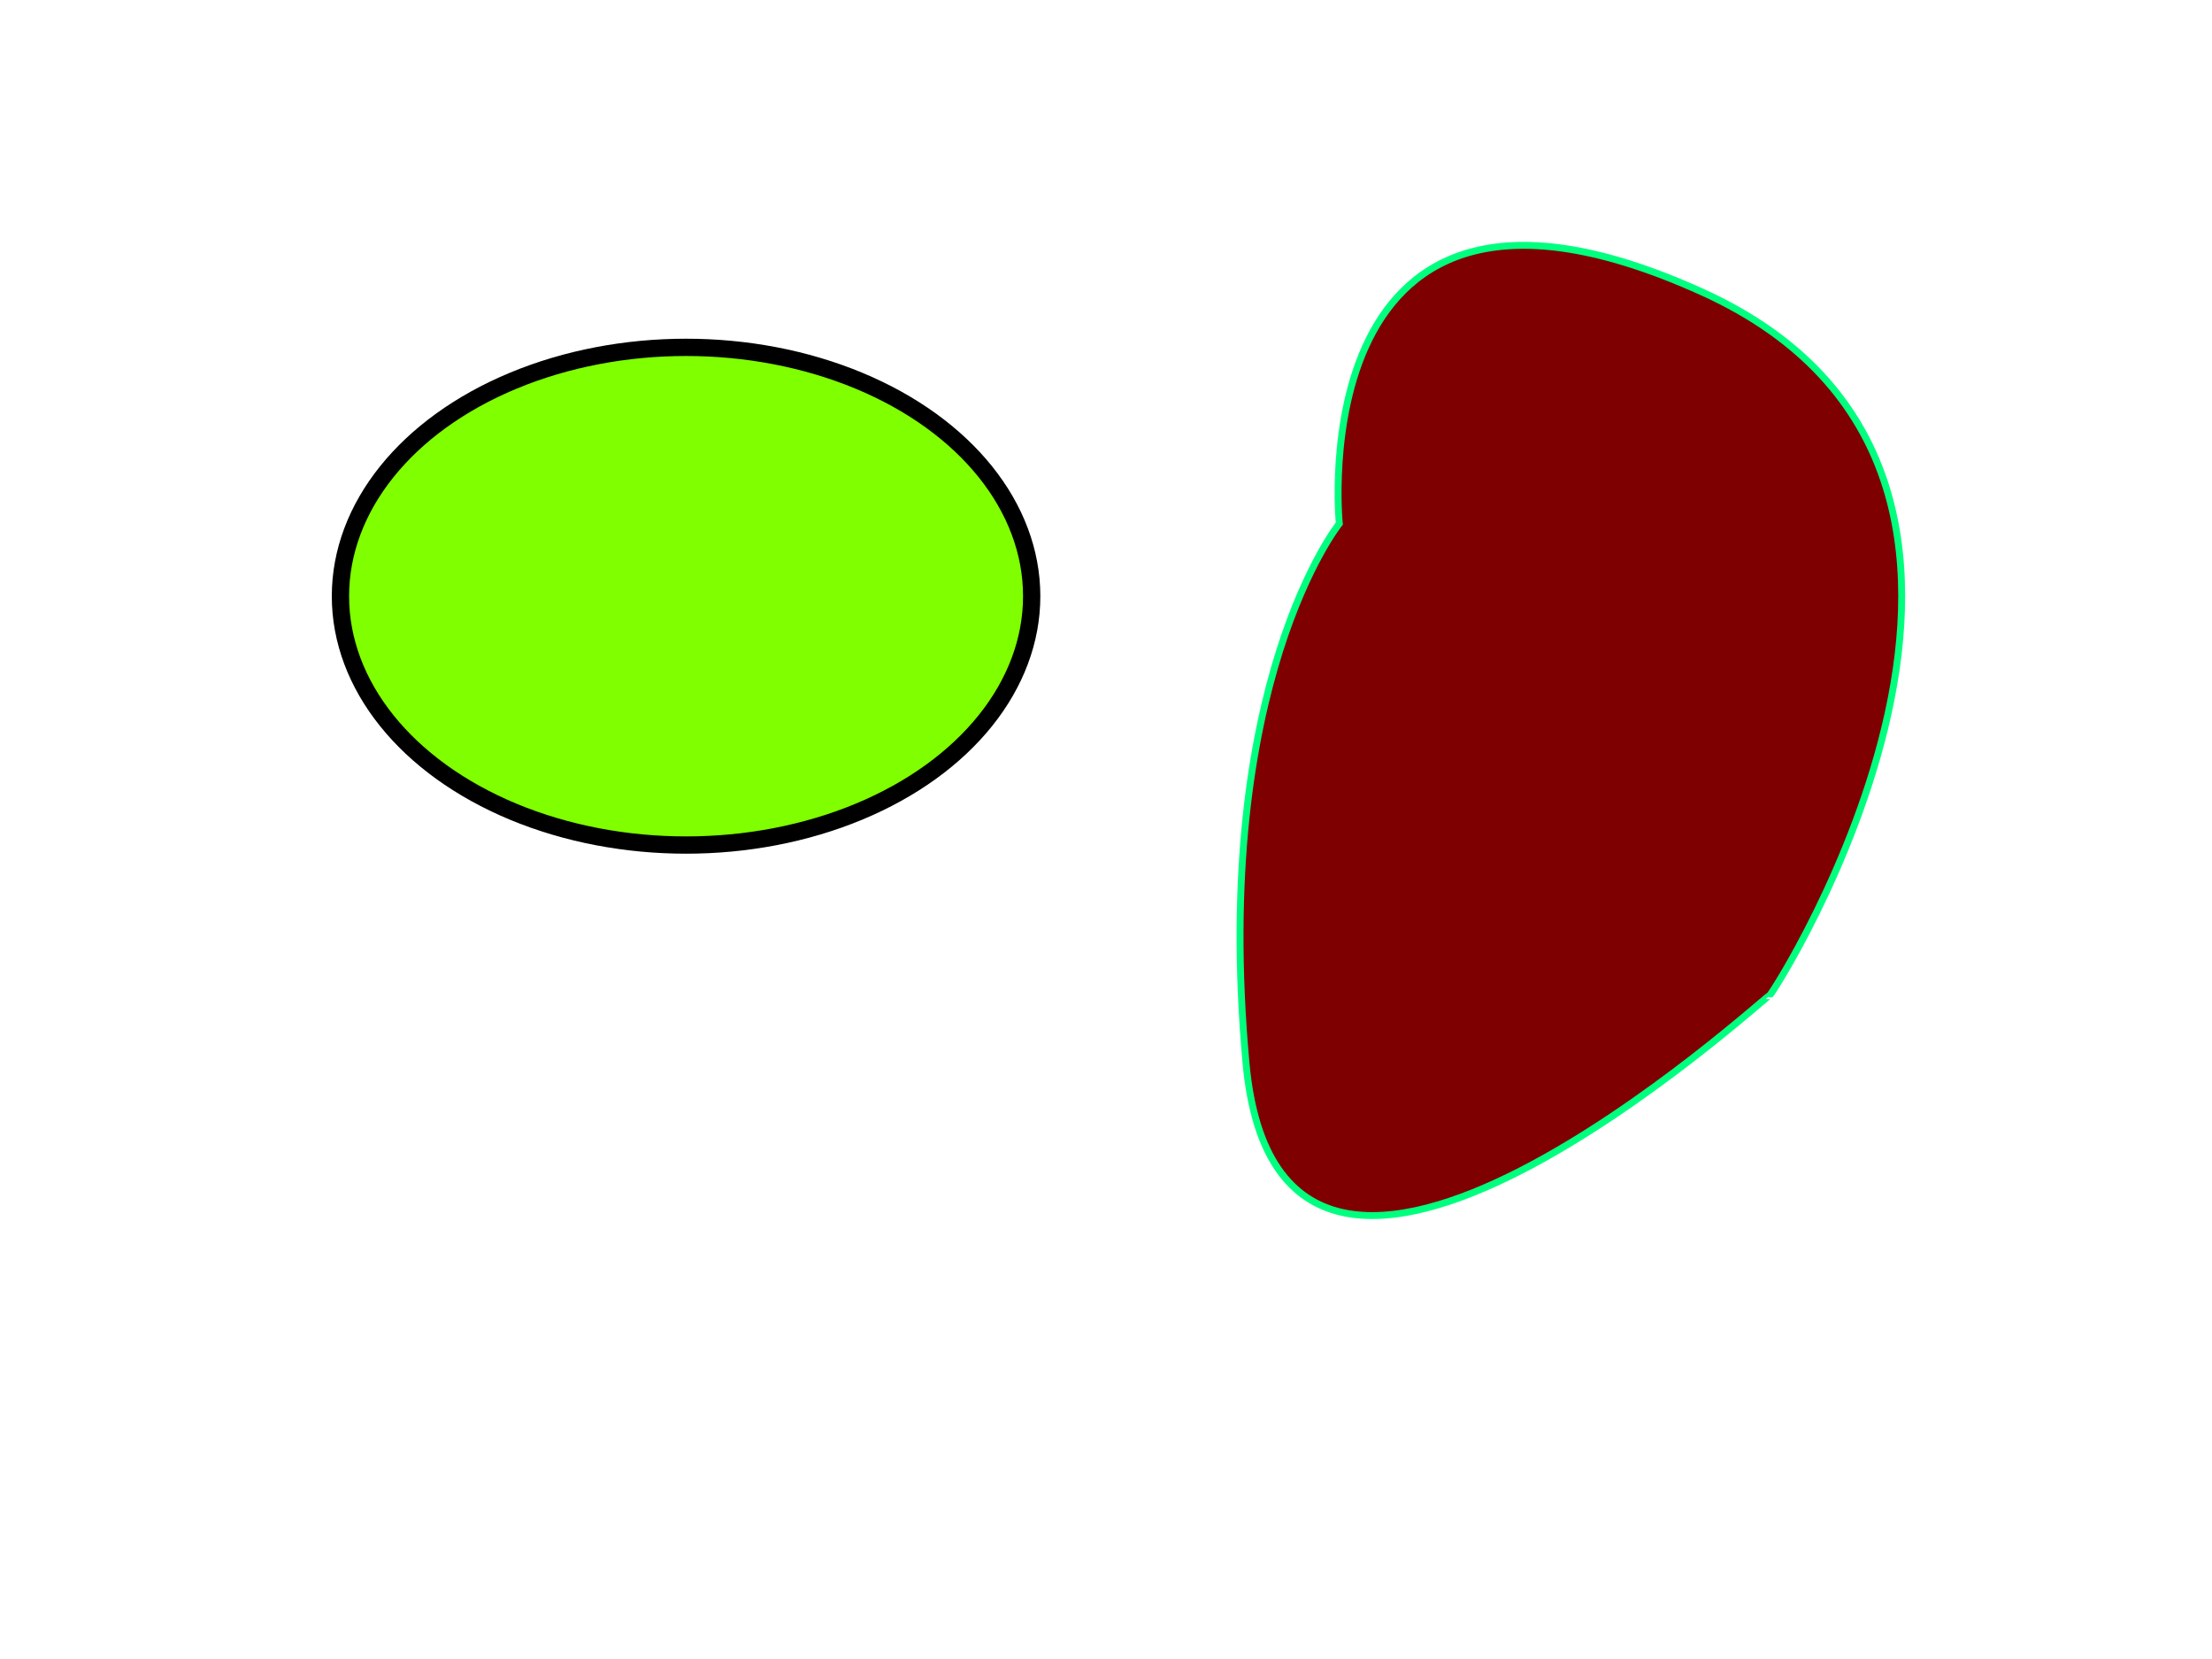 <svg width="640" height="480" xmlns="http://www.w3.org/2000/svg" xmlns:svg="http://www.w3.org/2000/svg">
 <!-- Created with SVG-edit - https://github.com/SVG-Edit/svgedit-->
 <g class="layer">
  <title>Layer 1</title>
  <ellipse cx="198.5" cy="172.5" fill="#7fff00" id="svg_3" rx="100" ry="72" stroke="#000000" stroke-width="5"/>
  <path d="m387.5,151.5c0,0 -12,-120 105,-67c117,53 20,204 19.5,203.5c-0.5,-0.5 -141.5,129.5 -151.5,19.5c-10,-110 27,-156 27,-156z" fill="#7f0000" id="svg_5" stroke="#00ff7f" stroke-dasharray="null" stroke-linecap="null" stroke-linejoin="null" stroke-width="2"/>
 </g>
</svg>